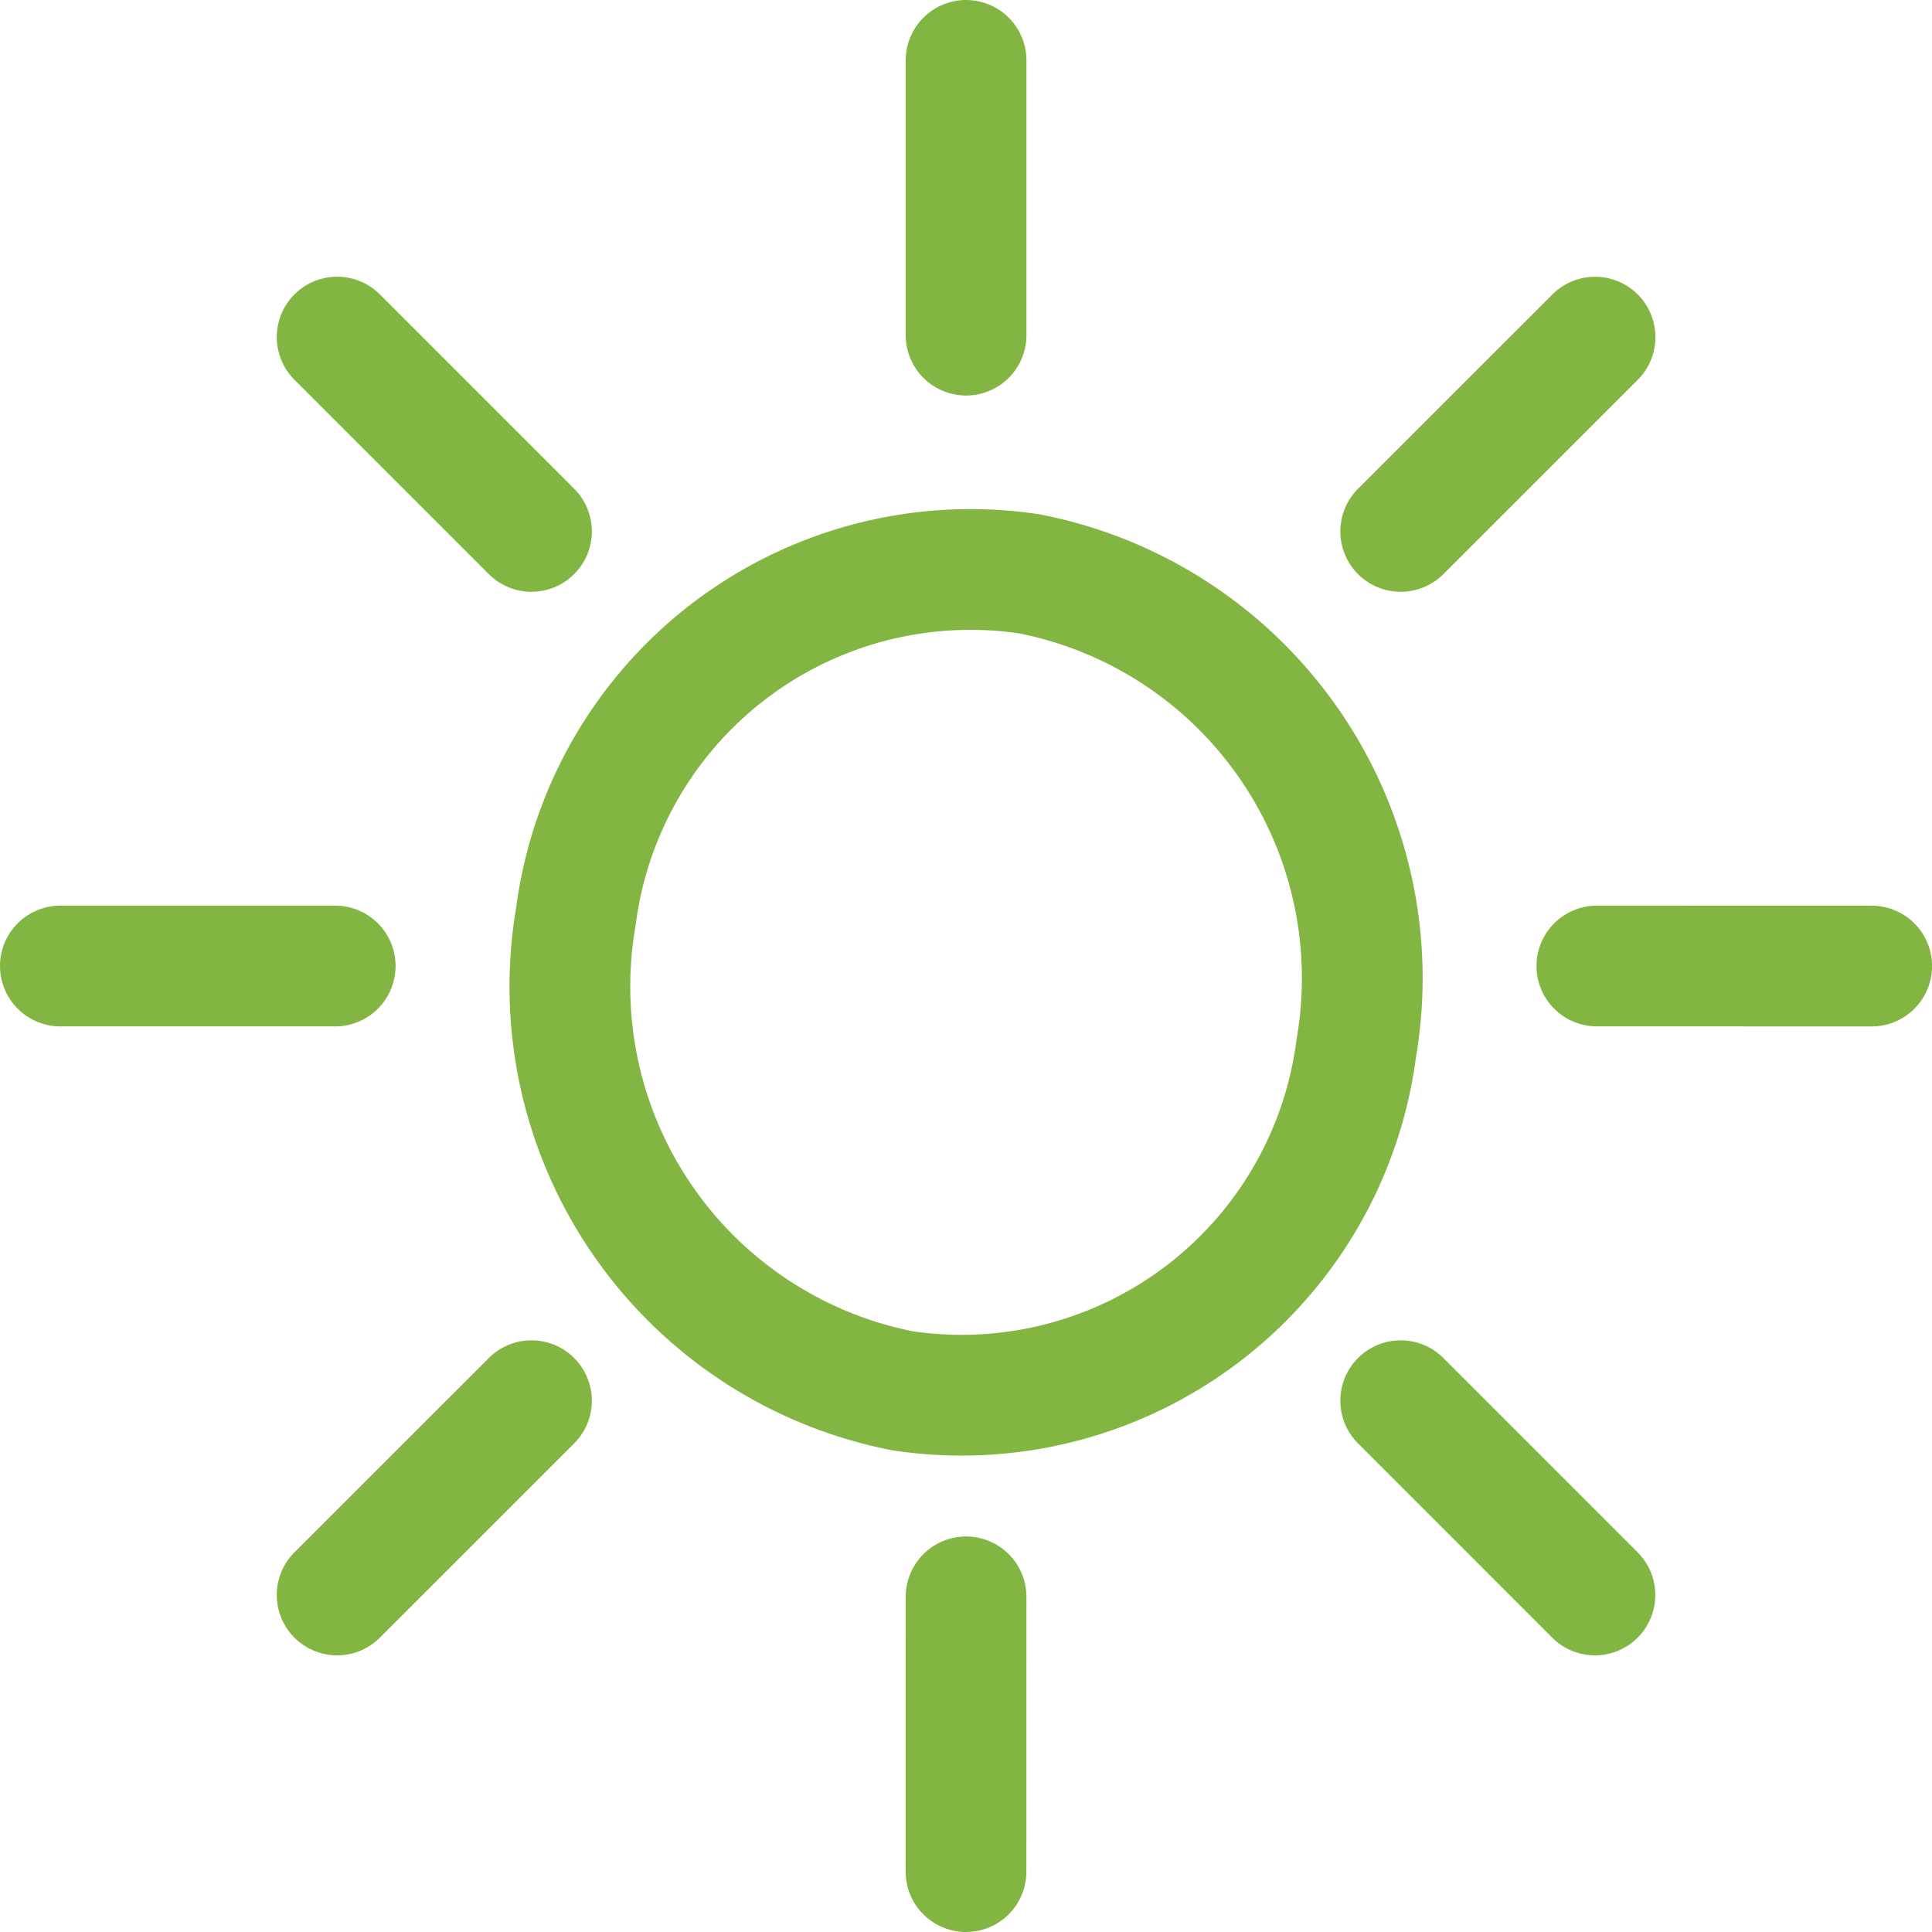 <svg xmlns="http://www.w3.org/2000/svg" width="32" height="32" viewBox="0 0 32 32">
    <g id="Group_16767" data-name="Group 16767" transform="translate(-116.651 -154.149)">
        <path id="Path_25660" data-name="Path 25660" d="M6.846-.048a6.591,6.591,0,0,1,6.8,6.508,6.823,6.823,0,0,1-6.893,6.6,6.591,6.591,0,0,1-6.8-6.508A6.823,6.823,0,0,1,6.846-.048Z" transform="translate(125.144 176.093) rotate(-80.811)" fill="none" stroke="#83b542" stroke-linecap="round" stroke-width="2" />
        <line id="Line_156" data-name="Line 156" y1="4.551" transform="translate(132.652 155.149)" fill="none" stroke="#83b542" stroke-linecap="round" stroke-linejoin="round" stroke-width="2" />
        <line id="Line_157" data-name="Line 157" x1="3.219" y1="3.219" transform="translate(122.235 159.732)" fill="none" stroke="#83b542" stroke-linecap="round" stroke-linejoin="round" stroke-width="2" />
        <line id="Line_158" data-name="Line 158" x1="4.552" transform="translate(117.651 170.149)" fill="none" stroke="#83b542" stroke-linecap="round" stroke-linejoin="round" stroke-width="2" />
        <line id="Line_159" data-name="Line 159" x1="3.219" y2="3.218" transform="translate(122.235 177.349)" fill="none" stroke="#83b542" stroke-linecap="round" stroke-linejoin="round" stroke-width="2" />
        <line id="Line_160" data-name="Line 160" x1="0.001" y2="4.551" transform="translate(132.651 180.598)" fill="none" stroke="#83b542" stroke-linecap="round" stroke-linejoin="round" stroke-width="2" />
        <line id="Line_161" data-name="Line 161" x2="3.217" y2="3.218" transform="translate(139.851 177.349)" fill="none" stroke="#83b542" stroke-linecap="round" stroke-linejoin="round" stroke-width="2" />
        <line id="Line_162" data-name="Line 162" x2="4.552" y2="0.001" transform="translate(143.1 170.149)" fill="none" stroke="#83b542" stroke-linecap="round" stroke-linejoin="round" stroke-width="2" />
        <line id="Line_163" data-name="Line 163" y1="3.218" x2="3.219" transform="translate(139.851 159.733)" fill="none" stroke="#83b542" stroke-linecap="round" stroke-linejoin="round" stroke-width="2" />
    </g>
</svg>
  